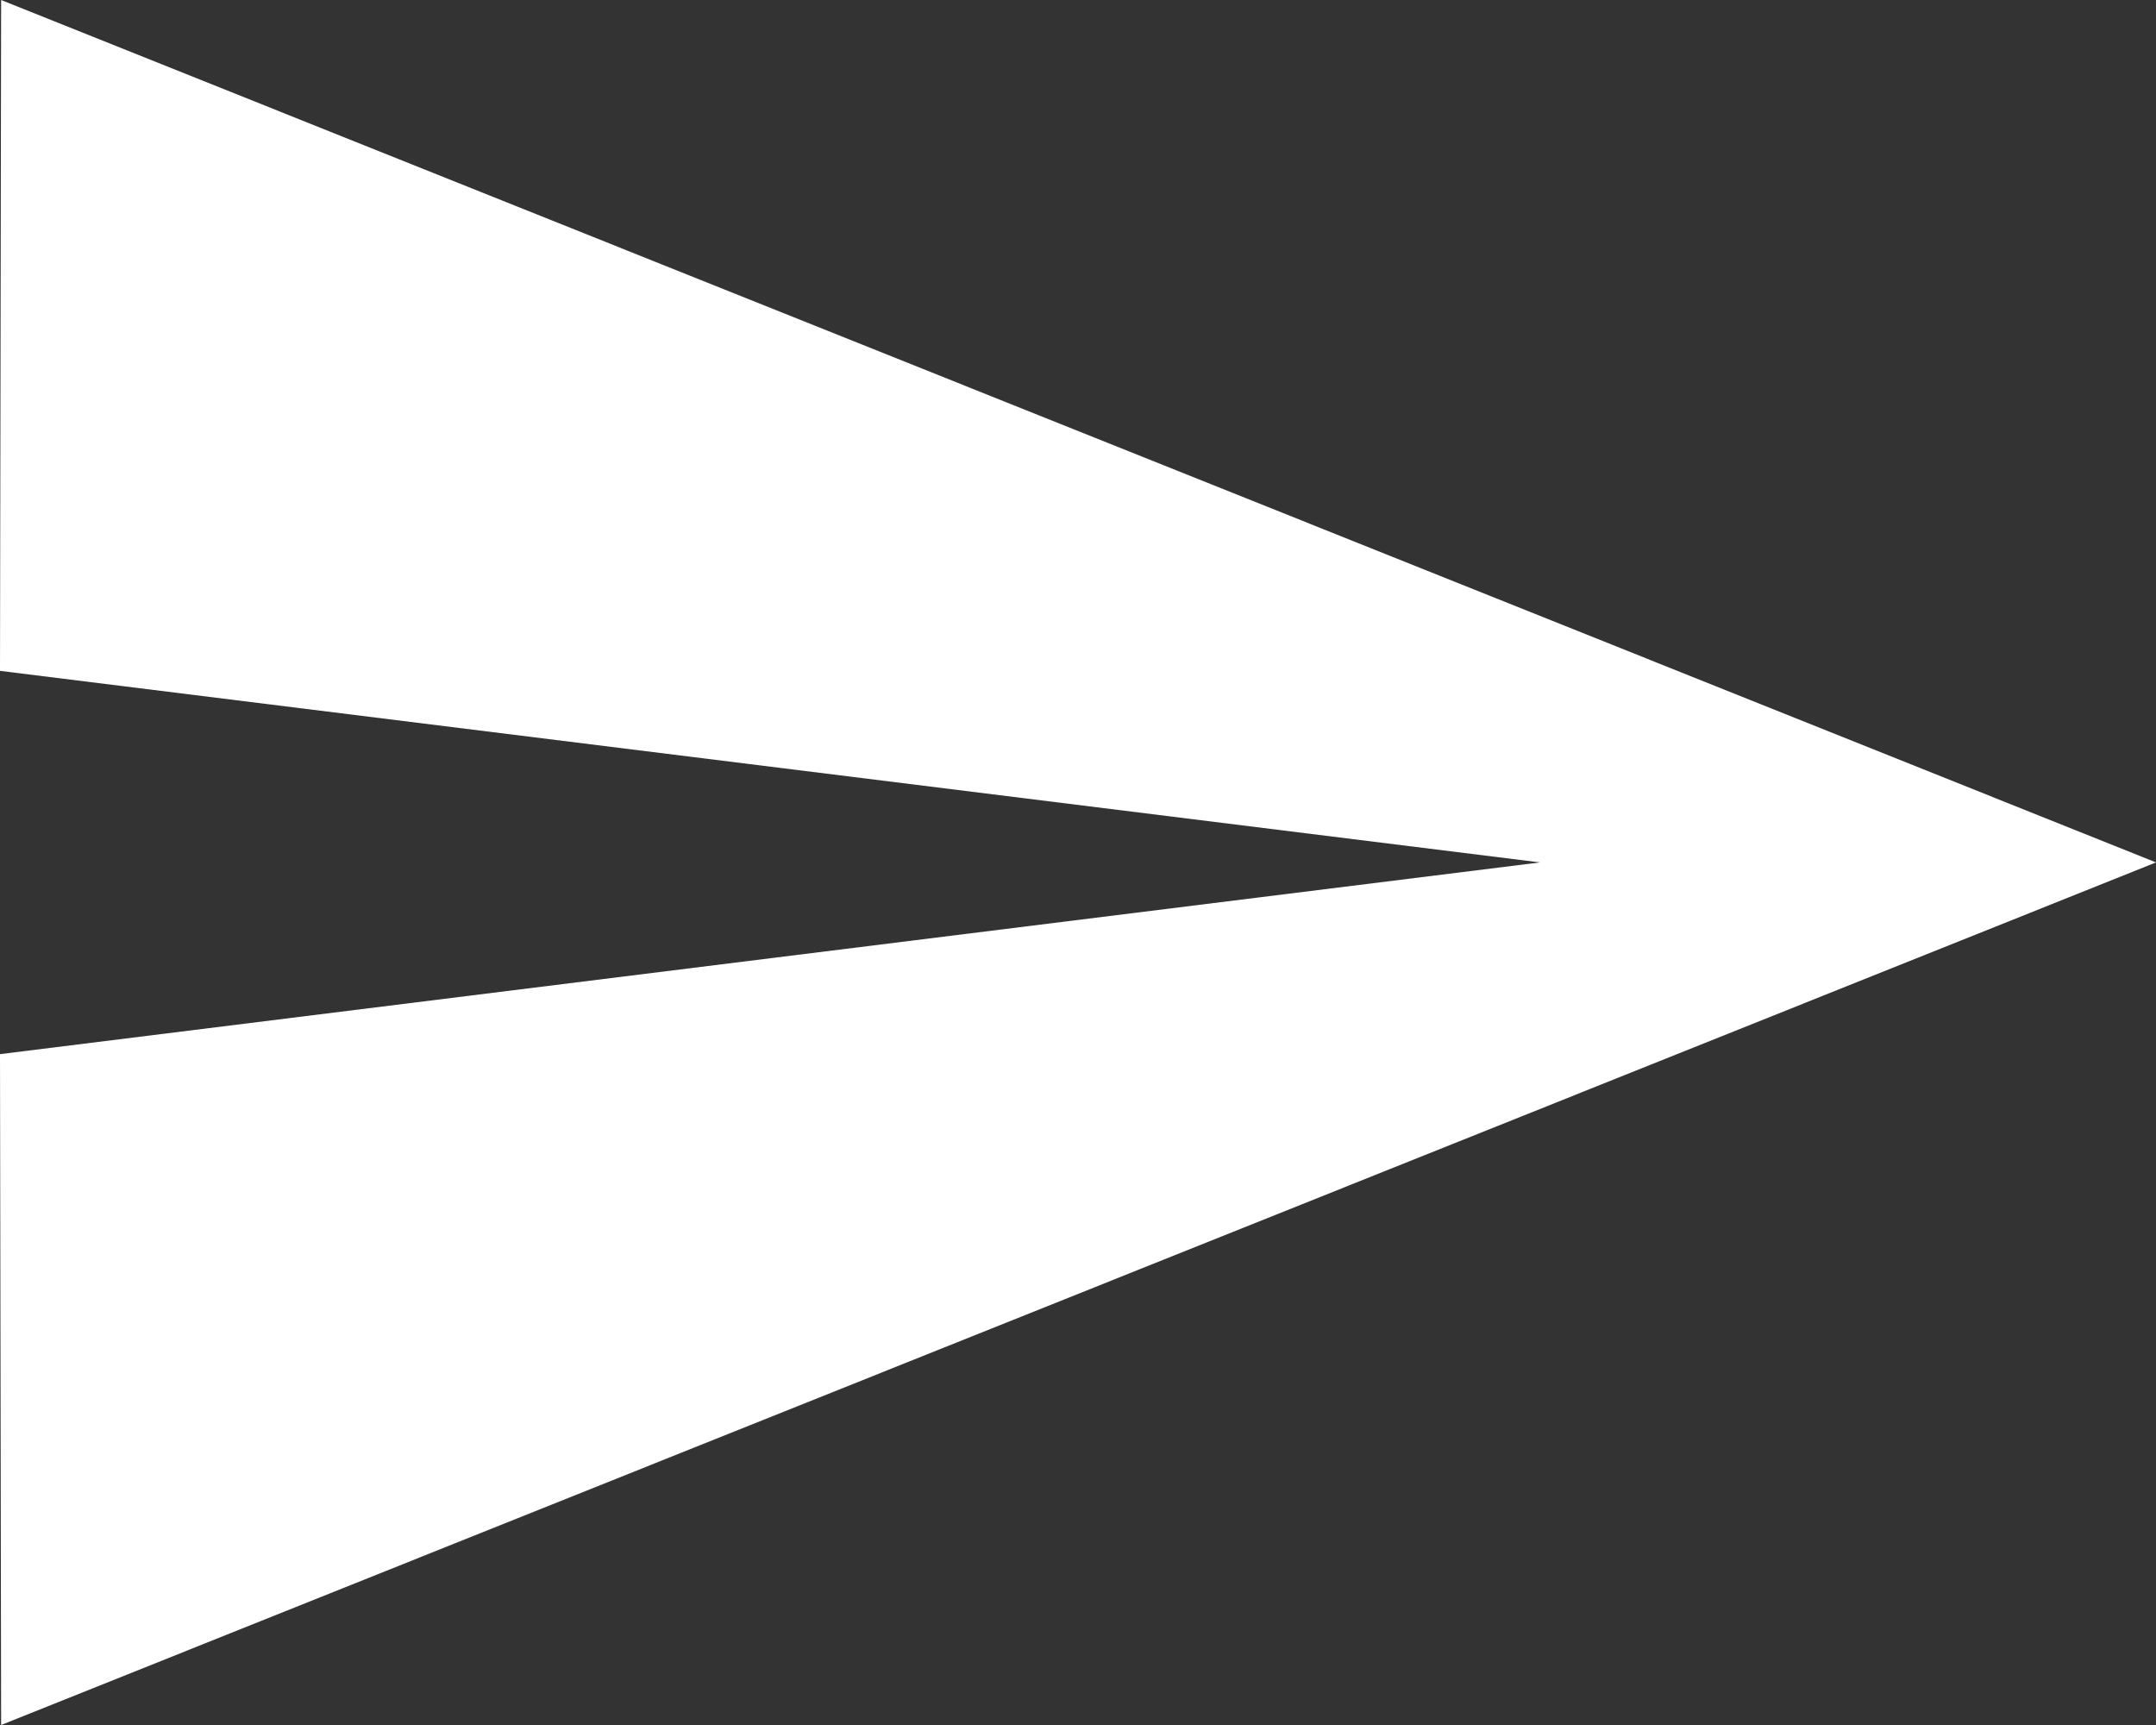 <svg width="25" height="20" viewBox="0 0 25 20" fill="none" xmlns="http://www.w3.org/2000/svg">
<rect x="0" y="0" width="25" height="20" fill="#333333" stroke="none"/>
<path fill-rule="evenodd" clip-rule="evenodd" d="M0 7.778L17.858 9.999L0 12.222L0.013 20L25 9.999L0.013 0L0 7.778Z" fill="white"/>
</svg>
